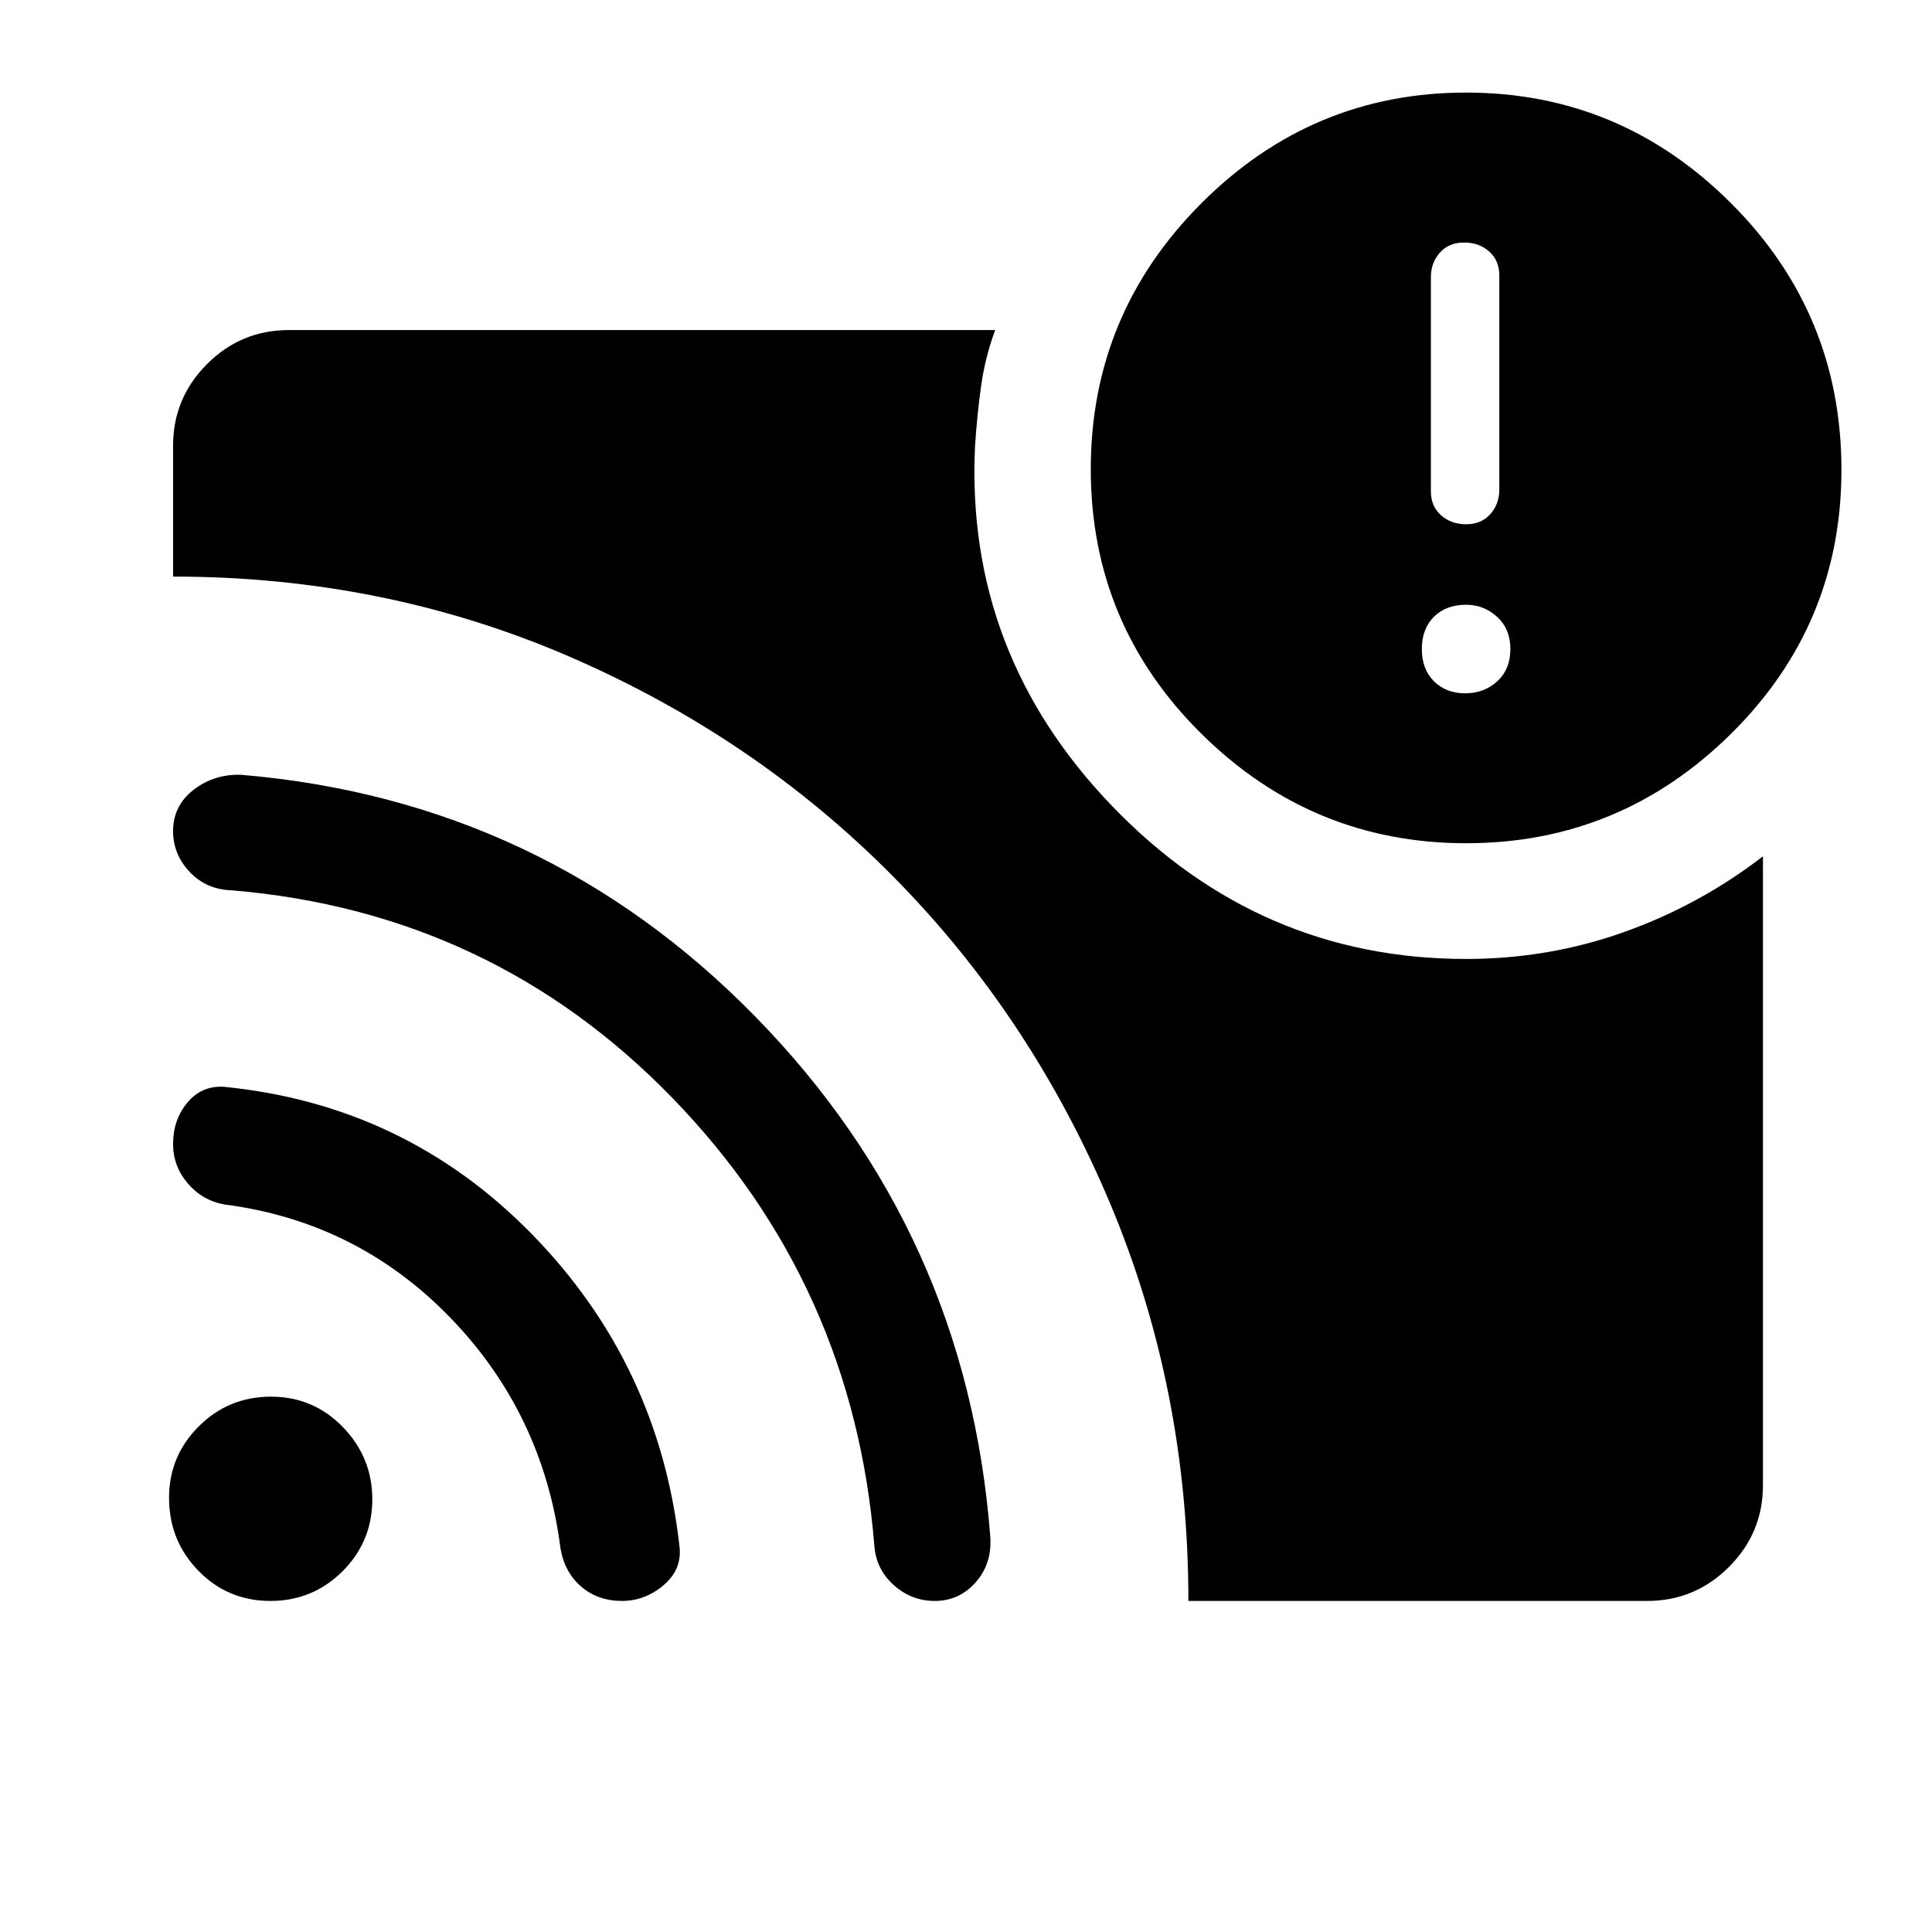 <svg xmlns="http://www.w3.org/2000/svg" height="48" viewBox="0 -960 960 960" width="48"><path d="M728-615.5q9.5 0 16-6t6.5-16q0-10-6.6-16t-15.4-6q-10 0-16 6t-6 16q0 10 6 16t15.5 6Zm.5-84q7.5 0 12-5t4.5-12.265v-106.47q0-7.265-5-11.765-5-4.5-12.5-4.5t-12 5q-4.5 5-4.5 12.265v106.47q0 7.265 5 11.765 5 4.5 12.5 4.5Zm-138 535q0-105.5-39.213-198.28-39.213-92.779-107.661-161.885-68.448-69.105-160.459-108.97Q191.156-673.5 86-673.5v-65q0-23.719 16.891-40.609Q119.781-796 143.5-796h351q-5 13.5-7 27.844-2 14.345-3 29.656-5 103.071 68.124 179.036Q625.749-483.5 728.53-483.5q40.939 0 78.452-13.363Q844.496-510.225 876-534.5V-222q0 23.719-16.891 40.609Q842.219-164.5 818.5-164.5h-228ZM728.534-541Q652-541 597-595.366q-55-54.365-55-131.5Q542-804 596.966-859q54.967-55 131.5-55Q805-914 860-859.166q55 54.834 55 132.632 0 76.969-54.966 131.252Q805.067-541 728.534-541ZM134.353-164.5q-21.103 0-35.728-14.952T84-215.765q0-20.735 14.772-35.485T134.647-266q21.103 0 35.728 15.11Q185-235.779 185-215.015q0 20.973-14.772 35.744T134.353-164.5Zm174.68 0q-11.844 0-20.135-7.038-8.292-7.038-10.364-18.891Q270-257.5 223.75-305.25T111.5-361.5q-11-2-18.25-10.539T86-391.509Q86-403.5 93-412t18-8q90.474 8.87 153.487 73.435Q327.5-282 337.633-191.627q1.367 11.416-7.883 19.272-9.25 7.855-20.717 7.855Zm155.467 0q-11.5 0-20.25-7.75t-9.75-19.25q-10.395-130.056-100.157-222.686-89.761-92.63-219.278-103.423Q102.5-518 94.25-526.753q-8.25-8.752-8.25-20.3 0-12.631 10.25-20.539Q106.5-575.5 120-575q150.26 12.781 255.385 120.219Q480.51-347.343 492.06-196.457 493-183 484.806-173.75q-8.194 9.25-20.306 9.25Z"/></svg>